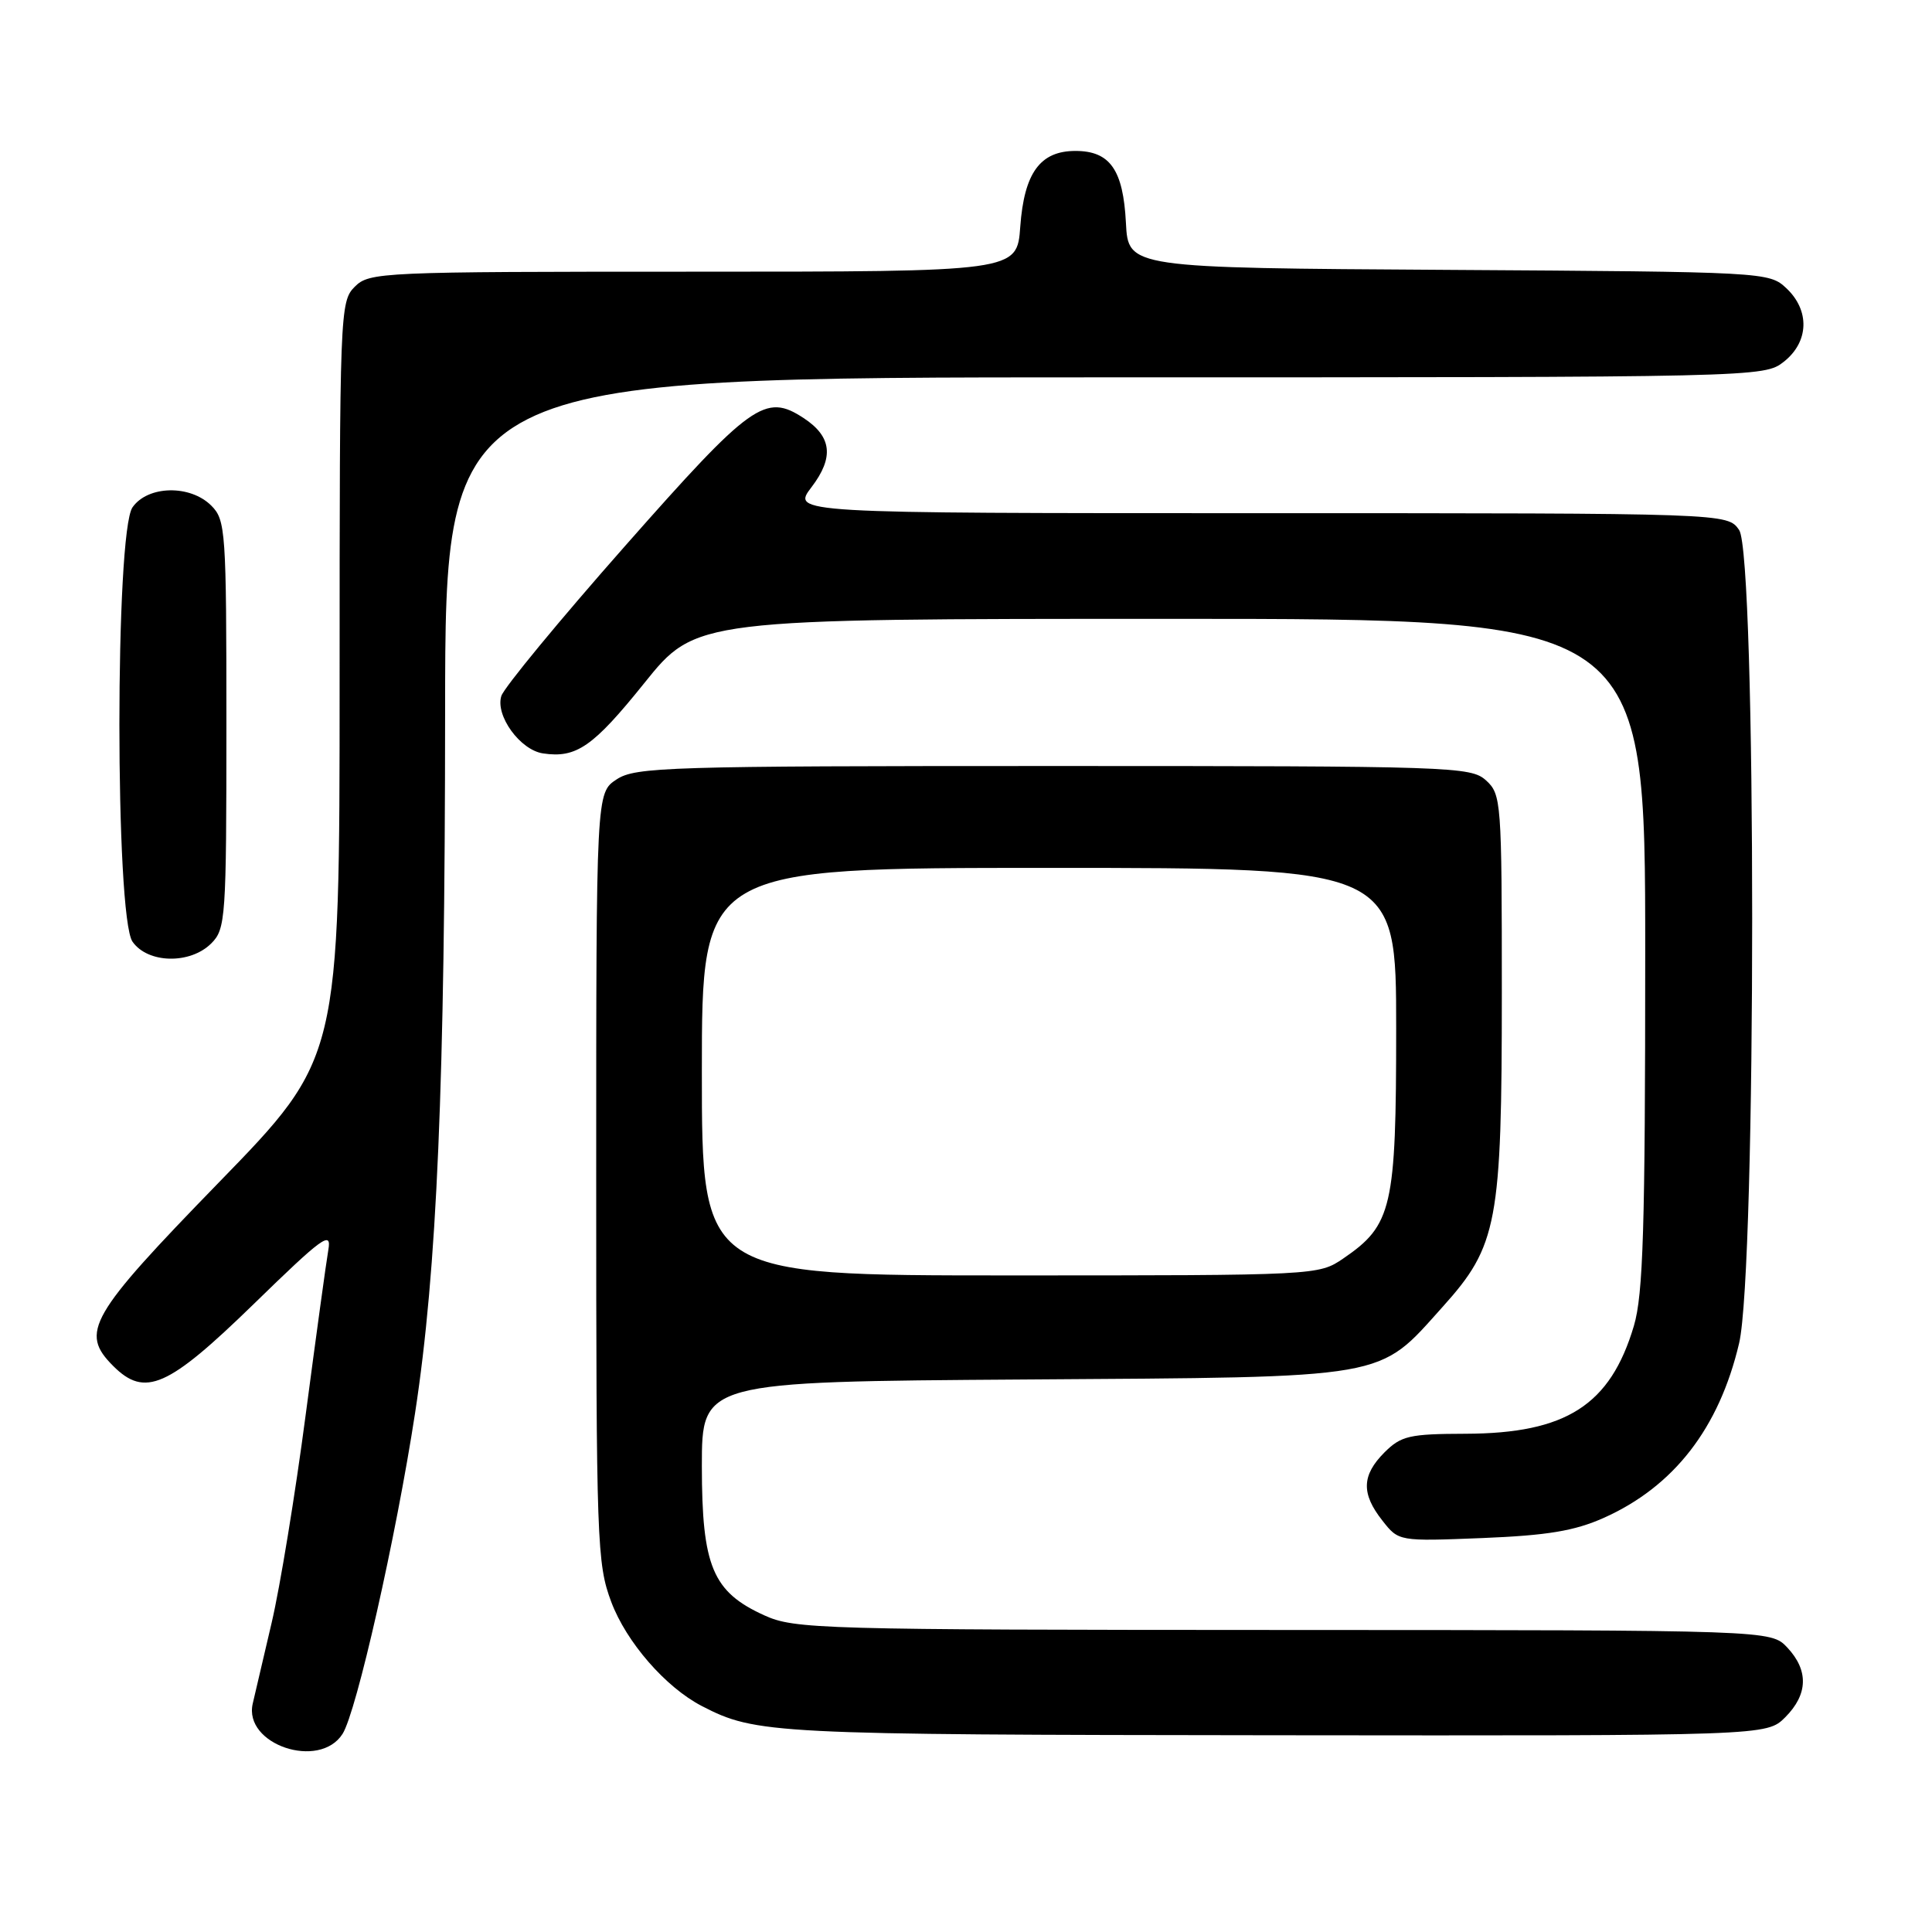 <?xml version="1.0" encoding="UTF-8" standalone="no"?>
<!DOCTYPE svg PUBLIC "-//W3C//DTD SVG 1.1//EN" "http://www.w3.org/Graphics/SVG/1.1/DTD/svg11.dtd" >
<svg xmlns="http://www.w3.org/2000/svg" xmlns:xlink="http://www.w3.org/1999/xlink" version="1.1" viewBox="0 0 256 256">
 <g >
 <path fill="currentColor"
d=" M 45.39 229.75 C 47.24 226.84 52.48 203.66 55.00 187.23 C 57.91 168.25 58.96 143.75 58.98 94.25 C 59.00 50.00 59.00 50.00 146.37 50.00 C 233.24 50.00 233.75 49.99 236.37 47.93 C 239.70 45.30 239.84 41.14 236.70 38.19 C 234.42 36.05 233.91 36.02 191.95 35.76 C 149.50 35.50 149.50 35.50 149.19 29.52 C 148.83 22.49 147.08 20.00 142.50 20.00 C 137.82 20.00 135.71 22.91 135.19 30.04 C 134.76 36.00 134.76 36.00 91.88 36.00 C 50.33 36.00 48.94 36.06 47.00 38.00 C 45.05 39.95 45.00 41.33 45.00 90.12 C 45.00 140.23 45.00 140.23 29.00 156.68 C 11.81 174.36 10.55 176.55 15.00 181.00 C 19.20 185.20 22.24 183.86 33.57 172.84 C 42.76 163.89 43.95 163.02 43.51 165.59 C 43.23 167.19 41.88 177.05 40.50 187.50 C 39.13 197.95 37.10 210.32 36.00 215.00 C 34.90 219.68 33.77 224.51 33.49 225.73 C 32.23 231.16 42.32 234.56 45.39 229.75 Z  M 236.55 227.55 C 239.58 224.51 239.67 221.35 236.83 218.31 C 234.65 216.00 234.65 216.00 170.08 215.98 C 108.56 215.96 105.30 215.87 101.27 214.04 C 94.42 210.93 93.01 207.55 93.00 194.29 C 93.00 183.08 93.00 183.08 135.75 182.79 C 184.61 182.46 182.47 182.83 191.18 173.14 C 198.43 165.08 199.00 162.05 199.00 131.54 C 199.00 106.14 198.93 105.25 196.90 103.40 C 194.88 101.58 192.47 101.50 139.60 101.50 C 88.45 101.50 84.21 101.63 81.71 103.27 C 79.00 105.05 79.00 105.05 79.00 155.99 C 79.00 204.42 79.10 207.19 80.99 212.25 C 82.99 217.59 88.19 223.57 93.00 226.06 C 100.16 229.76 102.20 229.86 168.80 229.93 C 234.09 230.00 234.09 230.00 236.55 227.55 Z  M 212.50 201.13 C 221.79 196.98 227.79 189.25 230.44 177.99 C 232.75 168.21 232.75 73.51 230.44 70.22 C 228.89 68.00 228.89 68.00 166.89 68.00 C 104.90 68.00 104.90 68.00 107.53 64.55 C 110.54 60.60 110.22 57.85 106.49 55.40 C 101.40 52.06 99.56 53.38 82.82 72.35 C 74.16 82.16 66.79 91.10 66.43 92.22 C 65.61 94.82 68.92 99.38 71.95 99.83 C 76.37 100.49 78.59 98.95 85.36 90.53 C 92.21 82.00 92.21 82.00 155.11 82.00 C 218.00 82.00 218.00 82.00 218.00 126.32 C 218.00 162.77 217.73 171.53 216.50 175.68 C 213.38 186.19 207.53 189.94 194.20 189.98 C 186.75 190.00 185.66 190.25 183.45 192.45 C 180.43 195.48 180.35 197.91 183.17 201.48 C 185.33 204.24 185.33 204.24 196.42 203.80 C 205.04 203.45 208.61 202.86 212.50 201.13 Z  M 28.00 125.00 C 29.90 123.10 30.00 121.67 30.00 96.00 C 30.00 70.33 29.90 68.90 28.00 67.00 C 25.20 64.20 19.59 64.32 17.56 67.22 C 15.24 70.54 15.24 121.46 17.56 124.78 C 19.59 127.68 25.20 127.80 28.00 125.00 Z  M 93.00 142.00 C 93.00 115.00 93.00 115.00 139.00 115.00 C 185.00 115.00 185.00 115.00 185.00 136.27 C 185.00 160.03 184.47 162.33 178.00 166.75 C 174.71 168.99 174.57 169.00 133.85 169.00 C 93.00 169.00 93.00 169.00 93.00 142.00 Z "/>
</g>
</svg>